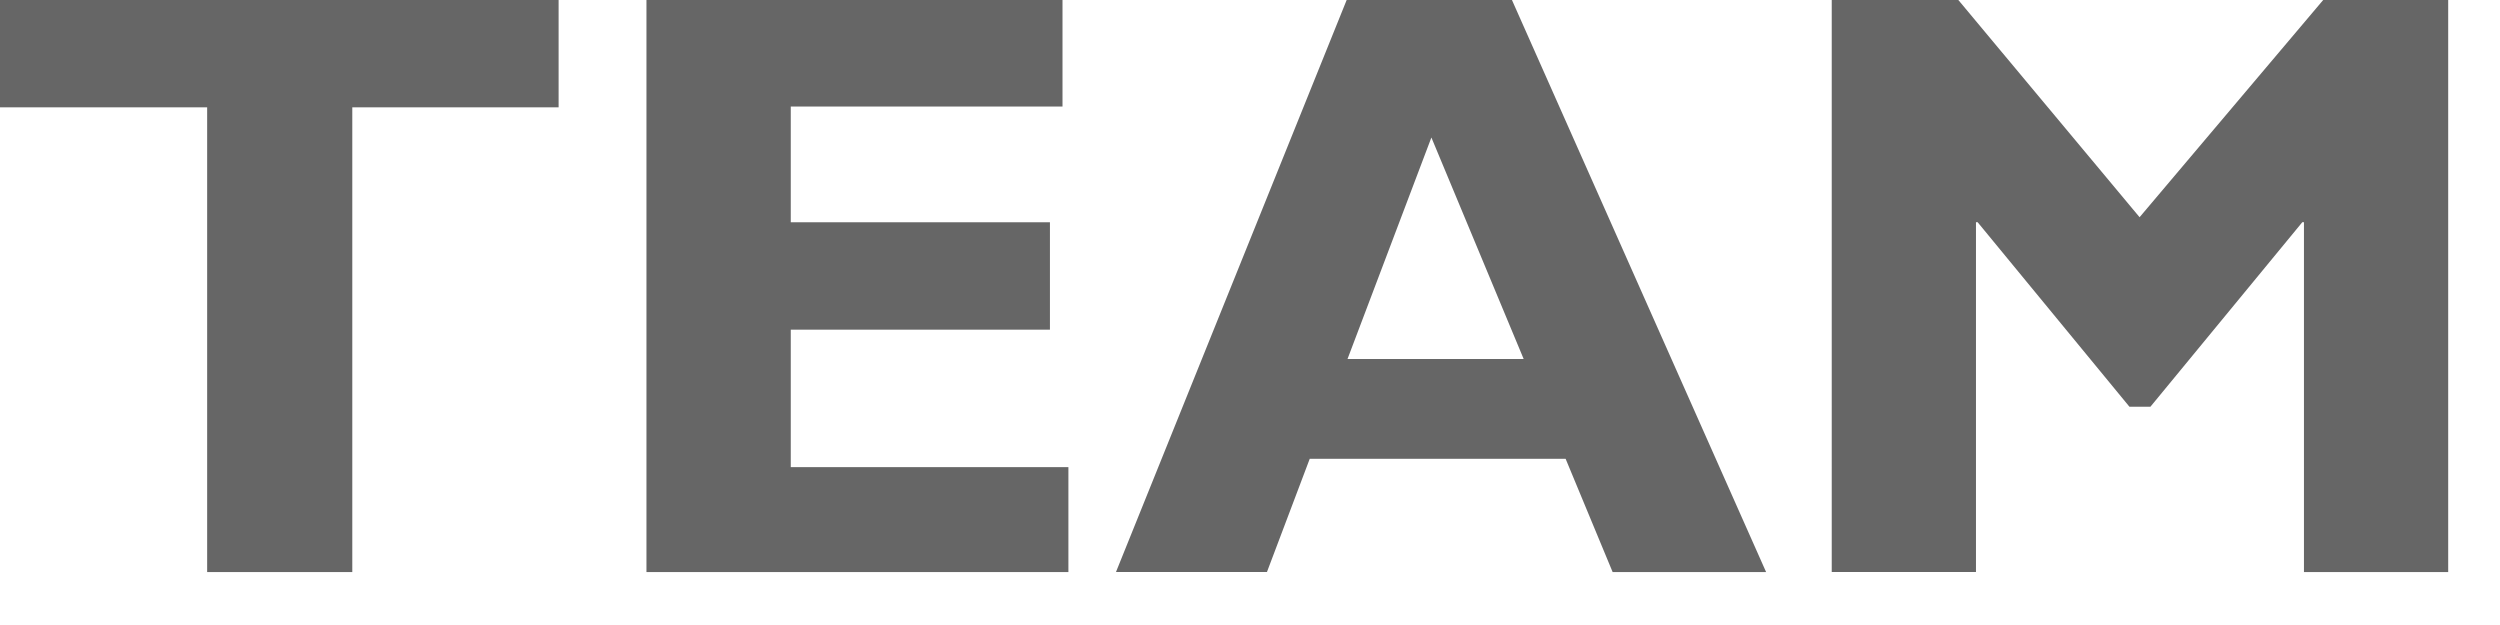 <svg xmlns="http://www.w3.org/2000/svg" width="36" height="9"><path fill="#666" d="M8.044 0v1.546H5.073v6.692h-2.09V1.546H0V0h8.044Zm7.341 6.728v1.51H9.309V0H15.3v1.534h-3.913v1.667h3.732v1.546h-3.732v1.98h3.998ZM21.772 0l3.66 8.238h-2.21l-.677-1.631H18.86l-.616 1.63H16.07L19.392 0h2.38Zm-1.16 1.98-1.208 3.19h2.537l-1.329-3.19ZM35.254 0v8.238h-2.077V3.2h-.024l-2.187 2.657h-.302L28.478 3.2h-.024v5.037h-2.077V0H28.2l2.61 3.128L33.454 0h1.8Z"/></svg>